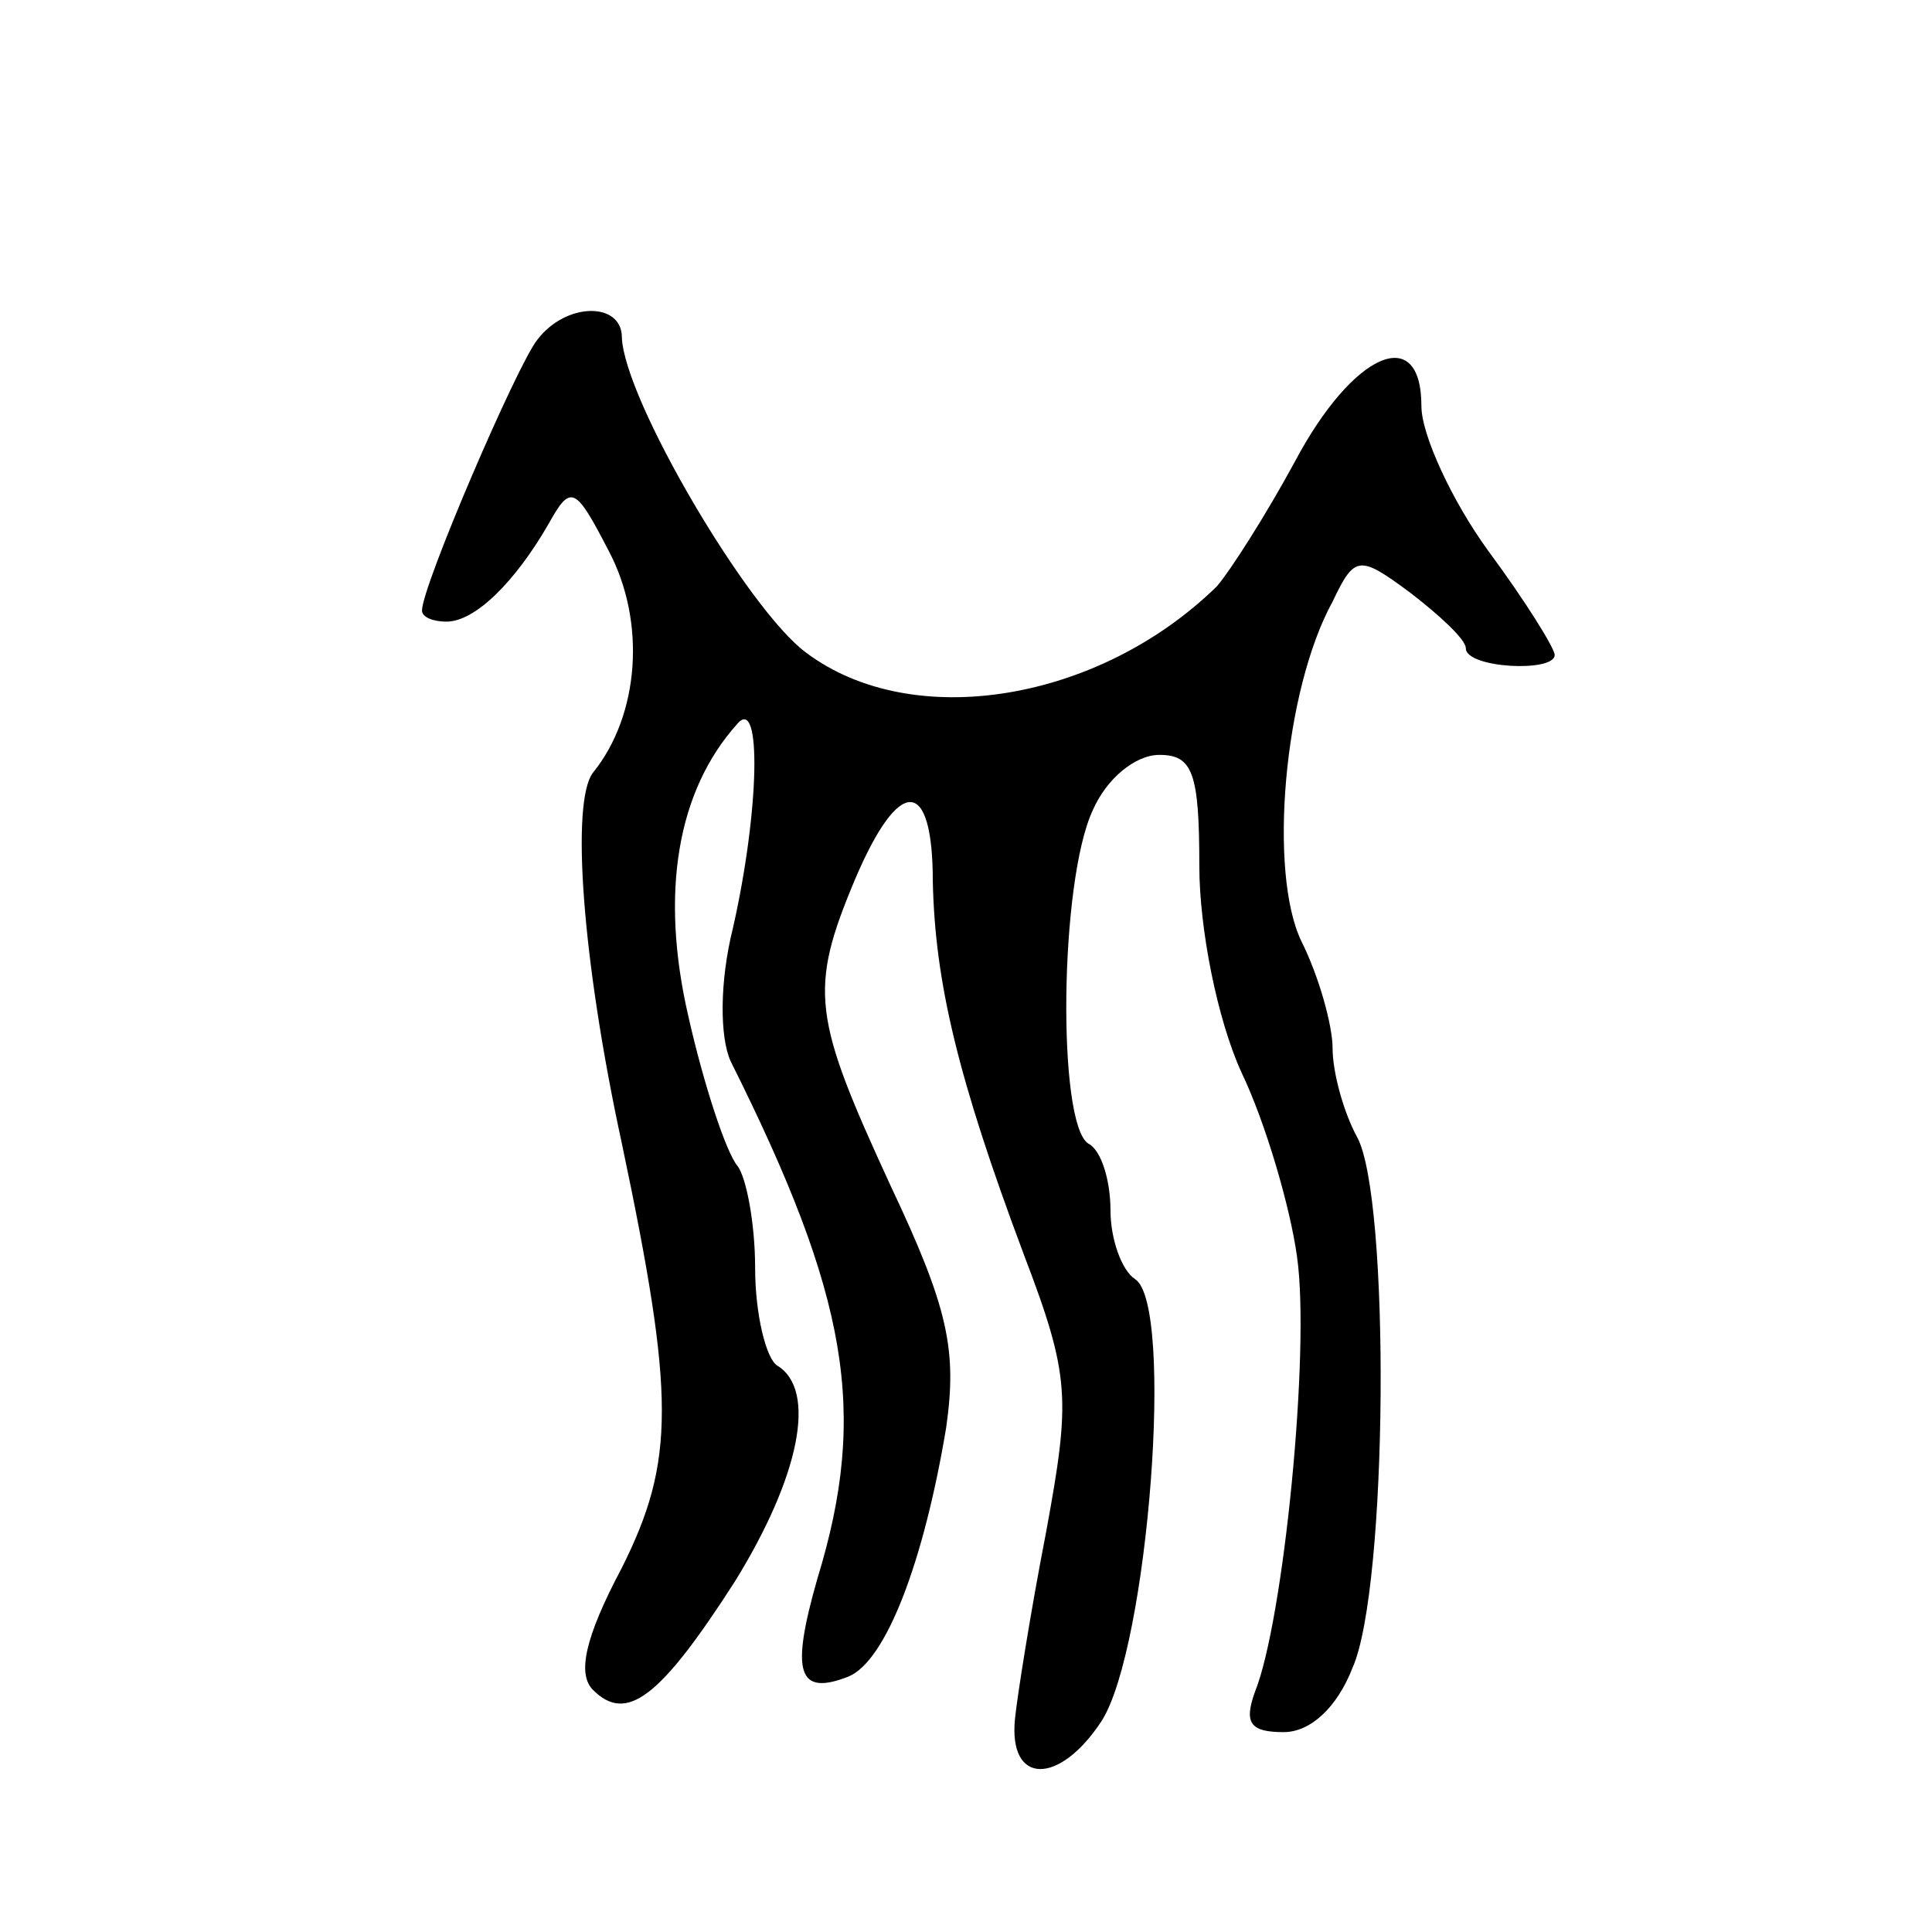 <?xml version="1.0" standalone="no"?>
<!DOCTYPE svg PUBLIC "-//W3C//DTD SVG 20010904//EN"
 "http://www.w3.org/TR/2001/REC-SVG-20010904/DTD/svg10.dtd">
<svg version="1.0" xmlns="http://www.w3.org/2000/svg"
 width="468pt" height="468pt" viewBox="0 0 468 468"
 preserveAspectRatio="xMidYMid meet">
<g transform="translate(0,468) scale(0.538,-0.538)"
fill="#000000" stroke="none">
<path d="M242 717 c-9 -11 -52 -111 -52 -122 0 -3 5 -5 11 -5 13 0 31 18 46
44 10 18 12 17 27 -12 17 -32 14 -74 -7 -100 -10 -13 -5 -84 13 -167 24 -114
24 -143 0 -191 -17 -32 -20 -48 -13 -55 15 -15 30 -4 64 49 29 47 37 86 19 97
-5 3 -10 23 -10 44 0 20 -4 41 -8 46 -5 6 -15 36 -22 67 -13 56 -5 102 22 132
11 13 10 -39 -2 -92 -6 -24 -6 -49 -1 -60 53 -106 62 -158 39 -233 -12 -42 -9
-53 14 -44 17 7 34 52 44 112 5 35 1 54 -25 109 -35 76 -37 88 -16 138 20 47
35 46 35 -1 1 -45 11 -88 41 -168 21 -55 21 -65 10 -125 -7 -36 -13 -74 -14
-84 -3 -30 20 -30 39 -1 21 33 33 188 15 199 -6 4 -11 18 -11 31 0 13 -4 27
-10 30 -14 9 -13 118 2 150 6 14 19 25 30 25 15 0 18 -8 18 -50 0 -28 8 -69
19 -93 11 -23 22 -61 25 -83 6 -42 -6 -164 -19 -196 -5 -14 -2 -18 13 -18 12
0 24 11 31 29 16 36 17 212 2 239 -6 11 -11 29 -11 40 0 10 -6 32 -14 48 -15
31 -8 113 14 153 10 21 12 21 35 4 13 -10 25 -21 25 -25 0 -9 40 -11 40 -3 0
3 -13 24 -30 47 -16 22 -30 52 -30 65 0 38 -31 24 -57 -25 -13 -24 -29 -49
-35 -56 -53 -52 -137 -66 -185 -30 -26 19 -82 114 -83 142 0 16 -25 16 -38 -1z"/>
</g>
</svg>
